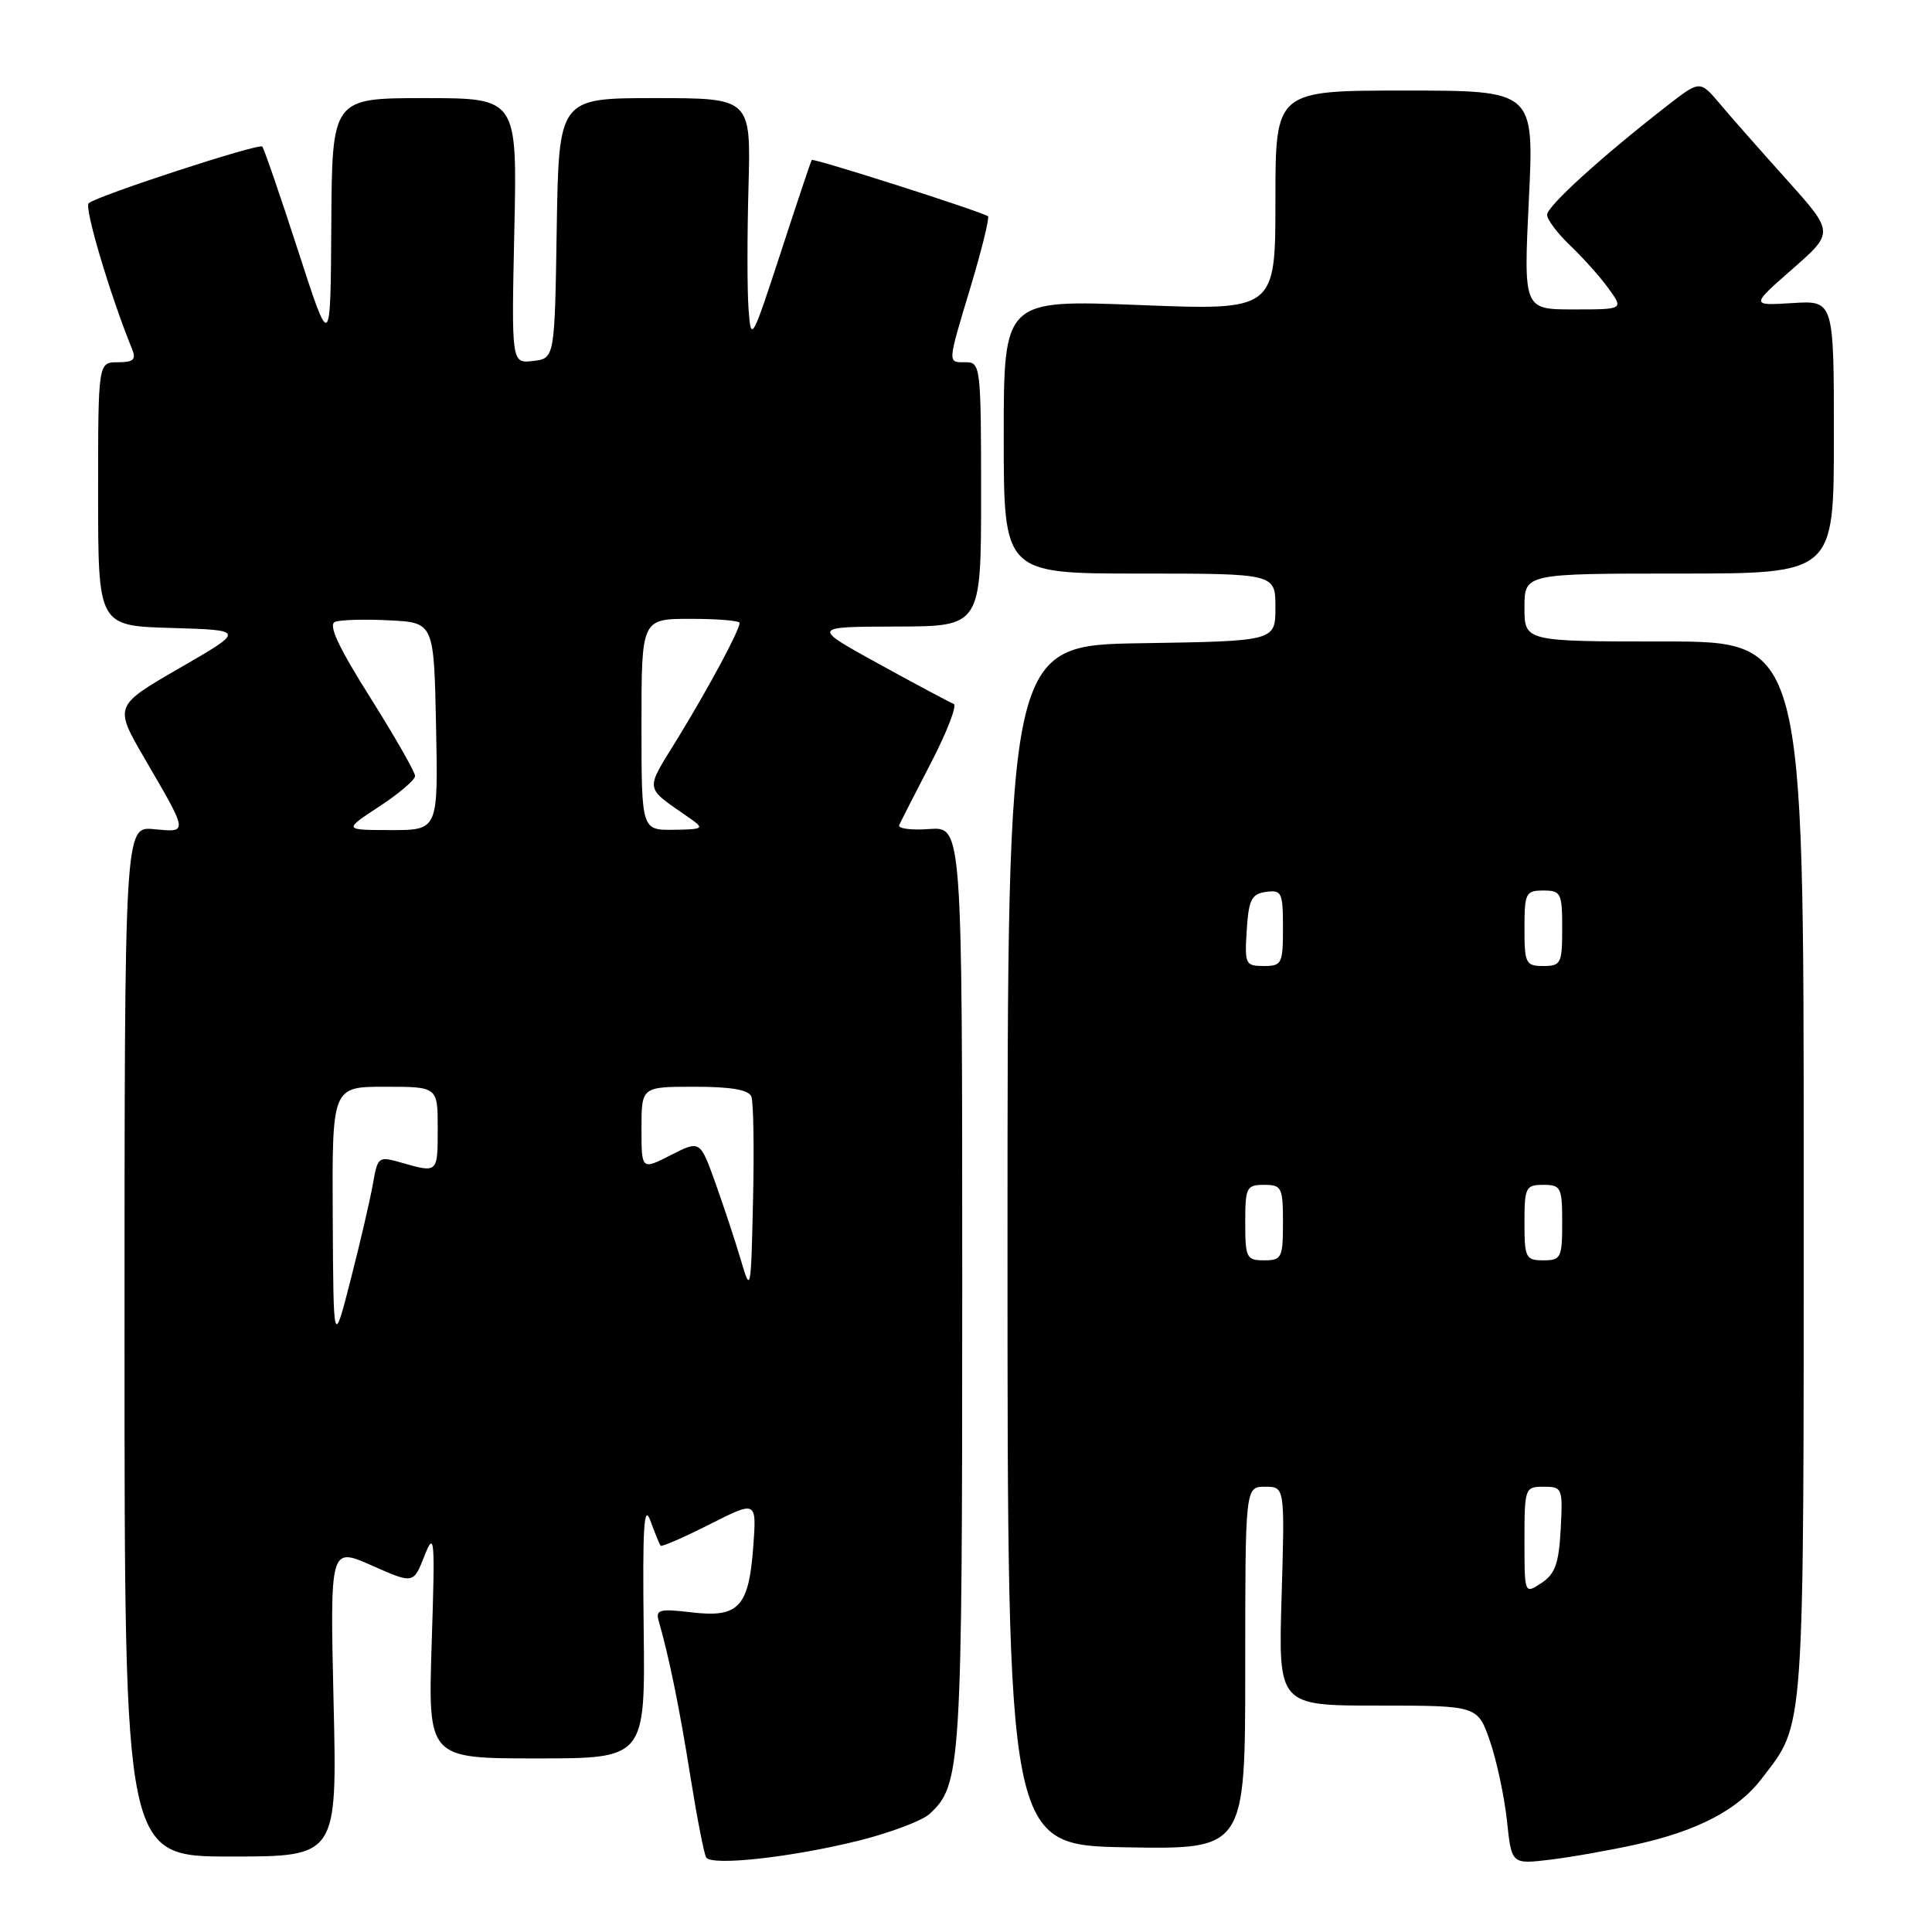 <?xml version="1.0" encoding="UTF-8" standalone="no"?>
<!DOCTYPE svg PUBLIC "-//W3C//DTD SVG 1.1//EN" "http://www.w3.org/Graphics/SVG/1.1/DTD/svg11.dtd" >
<svg xmlns="http://www.w3.org/2000/svg" xmlns:xlink="http://www.w3.org/1999/xlink" version="1.1" viewBox="0 0 256 256">
 <g >
 <path fill="currentColor"
d=" M 113.93 243.86 C 118.01 242.83 122.16 241.26 123.14 240.38 C 127.36 236.55 127.50 234.34 127.50 170.52 C 127.50 109.54 127.50 109.54 123.14 109.85 C 120.74 110.03 118.94 109.79 119.15 109.33 C 119.35 108.88 121.25 105.14 123.38 101.04 C 125.50 96.94 126.85 93.44 126.37 93.27 C 125.89 93.09 121.45 90.72 116.50 88.00 C 107.50 83.05 107.50 83.05 118.75 83.02 C 130.00 83.00 130.00 83.00 130.00 65.50 C 130.00 48.67 129.92 48.00 128.00 48.00 C 125.51 48.00 125.48 48.43 128.66 37.84 C 130.12 32.97 131.13 28.84 130.91 28.66 C 130.12 28.05 107.76 20.91 107.56 21.20 C 107.44 21.37 105.59 26.90 103.44 33.50 C 99.63 45.15 99.51 45.37 99.19 41.00 C 99.00 38.52 99.00 31.21 99.18 24.75 C 99.50 13.00 99.50 13.00 86.77 13.00 C 74.05 13.00 74.05 13.00 73.77 30.25 C 73.50 47.50 73.50 47.50 70.63 47.83 C 67.77 48.16 67.77 48.16 68.15 30.58 C 68.54 13.00 68.54 13.00 56.27 13.00 C 44.00 13.00 44.00 13.00 43.90 29.75 C 43.80 46.50 43.80 46.50 39.48 33.16 C 37.10 25.82 34.97 19.64 34.75 19.42 C 34.28 18.95 12.84 25.95 11.75 26.93 C 11.13 27.49 14.60 39.13 17.50 46.25 C 18.07 47.65 17.70 48.00 15.61 48.00 C 13.00 48.00 13.00 48.00 13.00 65.46 C 13.00 82.93 13.00 82.93 22.75 83.21 C 32.50 83.50 32.50 83.50 23.80 88.52 C 15.11 93.54 15.11 93.54 19.17 100.52 C 24.99 110.52 24.96 110.30 20.40 109.87 C 16.50 109.49 16.50 109.49 16.50 177.75 C 16.50 246.00 16.50 246.00 30.59 246.00 C 44.68 246.00 44.68 246.00 44.20 225.50 C 43.73 204.99 43.73 204.99 49.25 207.43 C 54.78 209.88 54.78 209.88 56.23 206.19 C 57.58 202.78 57.66 203.65 57.20 217.75 C 56.71 233.00 56.71 233.00 71.10 233.00 C 85.50 233.00 85.50 233.00 85.29 215.75 C 85.13 202.29 85.33 199.16 86.18 201.50 C 86.78 203.15 87.39 204.64 87.54 204.82 C 87.68 204.99 90.60 203.72 94.02 201.99 C 100.25 198.84 100.25 198.84 99.82 204.84 C 99.23 212.94 97.90 214.38 91.68 213.65 C 87.38 213.14 86.85 213.28 87.28 214.78 C 88.64 219.47 90.06 226.43 91.48 235.39 C 92.35 240.83 93.29 245.66 93.57 246.12 C 94.30 247.29 105.03 246.09 113.93 243.86 Z  M 216.77 244.41 C 224.95 242.60 230.28 239.81 233.41 235.71 C 239.21 228.10 239.00 231.14 239.00 155.03 C 239.00 85.00 239.00 85.00 220.50 85.00 C 202.00 85.00 202.00 85.00 202.00 80.50 C 202.00 76.00 202.00 76.00 222.50 76.00 C 243.00 76.00 243.00 76.00 243.00 57.91 C 243.00 39.81 243.00 39.81 237.49 40.16 C 231.97 40.50 231.97 40.50 237.50 35.65 C 243.03 30.81 243.03 30.81 236.77 23.83 C 233.32 19.99 229.32 15.46 227.88 13.74 C 225.25 10.63 225.25 10.63 220.88 14.03 C 212.20 20.78 205.00 27.32 205.00 28.46 C 205.00 29.10 206.39 30.95 208.09 32.56 C 209.79 34.18 212.07 36.74 213.16 38.25 C 215.14 41.00 215.14 41.00 208.51 41.00 C 201.88 41.00 201.88 41.00 202.58 26.50 C 203.29 12.00 203.29 12.00 186.14 12.00 C 169.00 12.00 169.00 12.00 169.00 26.56 C 169.00 41.13 169.00 41.13 151.00 40.42 C 133.00 39.71 133.00 39.71 133.00 57.85 C 133.00 76.00 133.00 76.00 151.00 76.00 C 169.00 76.00 169.00 76.00 169.00 80.48 C 169.00 84.95 169.00 84.95 151.25 85.23 C 133.50 85.50 133.50 85.50 133.50 165.00 C 133.50 244.50 133.50 244.50 149.25 244.78 C 165.00 245.05 165.00 245.05 165.00 221.03 C 165.00 197.00 165.00 197.00 167.63 197.00 C 170.25 197.00 170.25 197.00 169.82 211.50 C 169.38 226.00 169.38 226.00 182.60 226.00 C 195.81 226.00 195.81 226.00 197.44 230.75 C 198.33 233.36 199.34 238.09 199.68 241.27 C 200.29 247.03 200.29 247.03 205.39 246.42 C 208.20 246.08 213.32 245.17 216.77 244.41 Z  M 44.09 161.25 C 44.00 144.00 44.00 144.00 51.00 144.00 C 58.00 144.00 58.00 144.00 58.00 149.50 C 58.00 155.45 58.02 155.44 53.27 154.08 C 50.13 153.18 50.05 153.24 49.42 156.83 C 49.07 158.85 47.75 164.55 46.48 169.50 C 44.18 178.50 44.18 178.50 44.09 161.25 Z  M 98.18 167.00 C 97.45 164.53 95.93 159.93 94.81 156.79 C 92.76 151.08 92.76 151.08 88.88 153.06 C 85.00 155.04 85.00 155.04 85.00 149.52 C 85.00 144.00 85.00 144.00 92.03 144.00 C 96.89 144.00 99.22 144.40 99.56 145.31 C 99.84 146.02 99.94 152.21 99.78 159.06 C 99.51 171.18 99.47 171.38 98.18 167.00 Z  M 50.25 106.87 C 52.86 105.16 55.00 103.34 55.00 102.82 C 55.00 102.31 52.32 97.61 49.04 92.40 C 44.81 85.68 43.46 82.76 44.40 82.40 C 45.13 82.12 48.37 82.03 51.61 82.20 C 57.50 82.50 57.50 82.50 57.78 96.25 C 58.06 110.00 58.06 110.00 51.78 109.99 C 45.50 109.98 45.50 109.98 50.25 106.87 Z  M 85.00 96.00 C 85.00 82.00 85.00 82.00 91.50 82.00 C 95.08 82.00 98.00 82.24 98.00 82.54 C 98.00 83.50 93.97 91.01 89.83 97.78 C 85.39 105.03 85.25 104.10 91.50 108.49 C 93.35 109.79 93.19 109.90 89.25 109.95 C 85.00 110.00 85.00 110.00 85.00 96.00 Z  M 202.00 204.12 C 202.00 197.15 202.06 197.00 204.55 197.00 C 207.02 197.00 207.09 197.18 206.80 202.63 C 206.56 207.17 206.06 208.56 204.25 209.76 C 202.00 211.24 202.00 211.24 202.00 204.12 Z  M 165.00 162.00 C 165.00 157.33 165.17 157.00 167.50 157.00 C 169.83 157.00 170.00 157.33 170.00 162.00 C 170.00 166.67 169.83 167.00 167.50 167.00 C 165.17 167.00 165.00 166.67 165.00 162.00 Z  M 202.00 162.00 C 202.00 157.33 202.17 157.00 204.50 157.00 C 206.83 157.00 207.00 157.33 207.00 162.00 C 207.00 166.67 206.83 167.00 204.50 167.00 C 202.17 167.00 202.00 166.67 202.00 162.00 Z  M 165.20 123.25 C 165.46 119.20 165.83 118.45 167.75 118.18 C 169.83 117.89 170.00 118.25 170.00 122.93 C 170.00 127.70 169.85 128.00 167.45 128.00 C 165.02 128.00 164.91 127.76 165.20 123.25 Z  M 202.00 123.00 C 202.00 118.33 202.17 118.00 204.50 118.00 C 206.83 118.00 207.00 118.33 207.00 123.00 C 207.00 127.67 206.83 128.00 204.50 128.00 C 202.17 128.00 202.00 127.67 202.00 123.00 Z "/>
</g>
</svg>